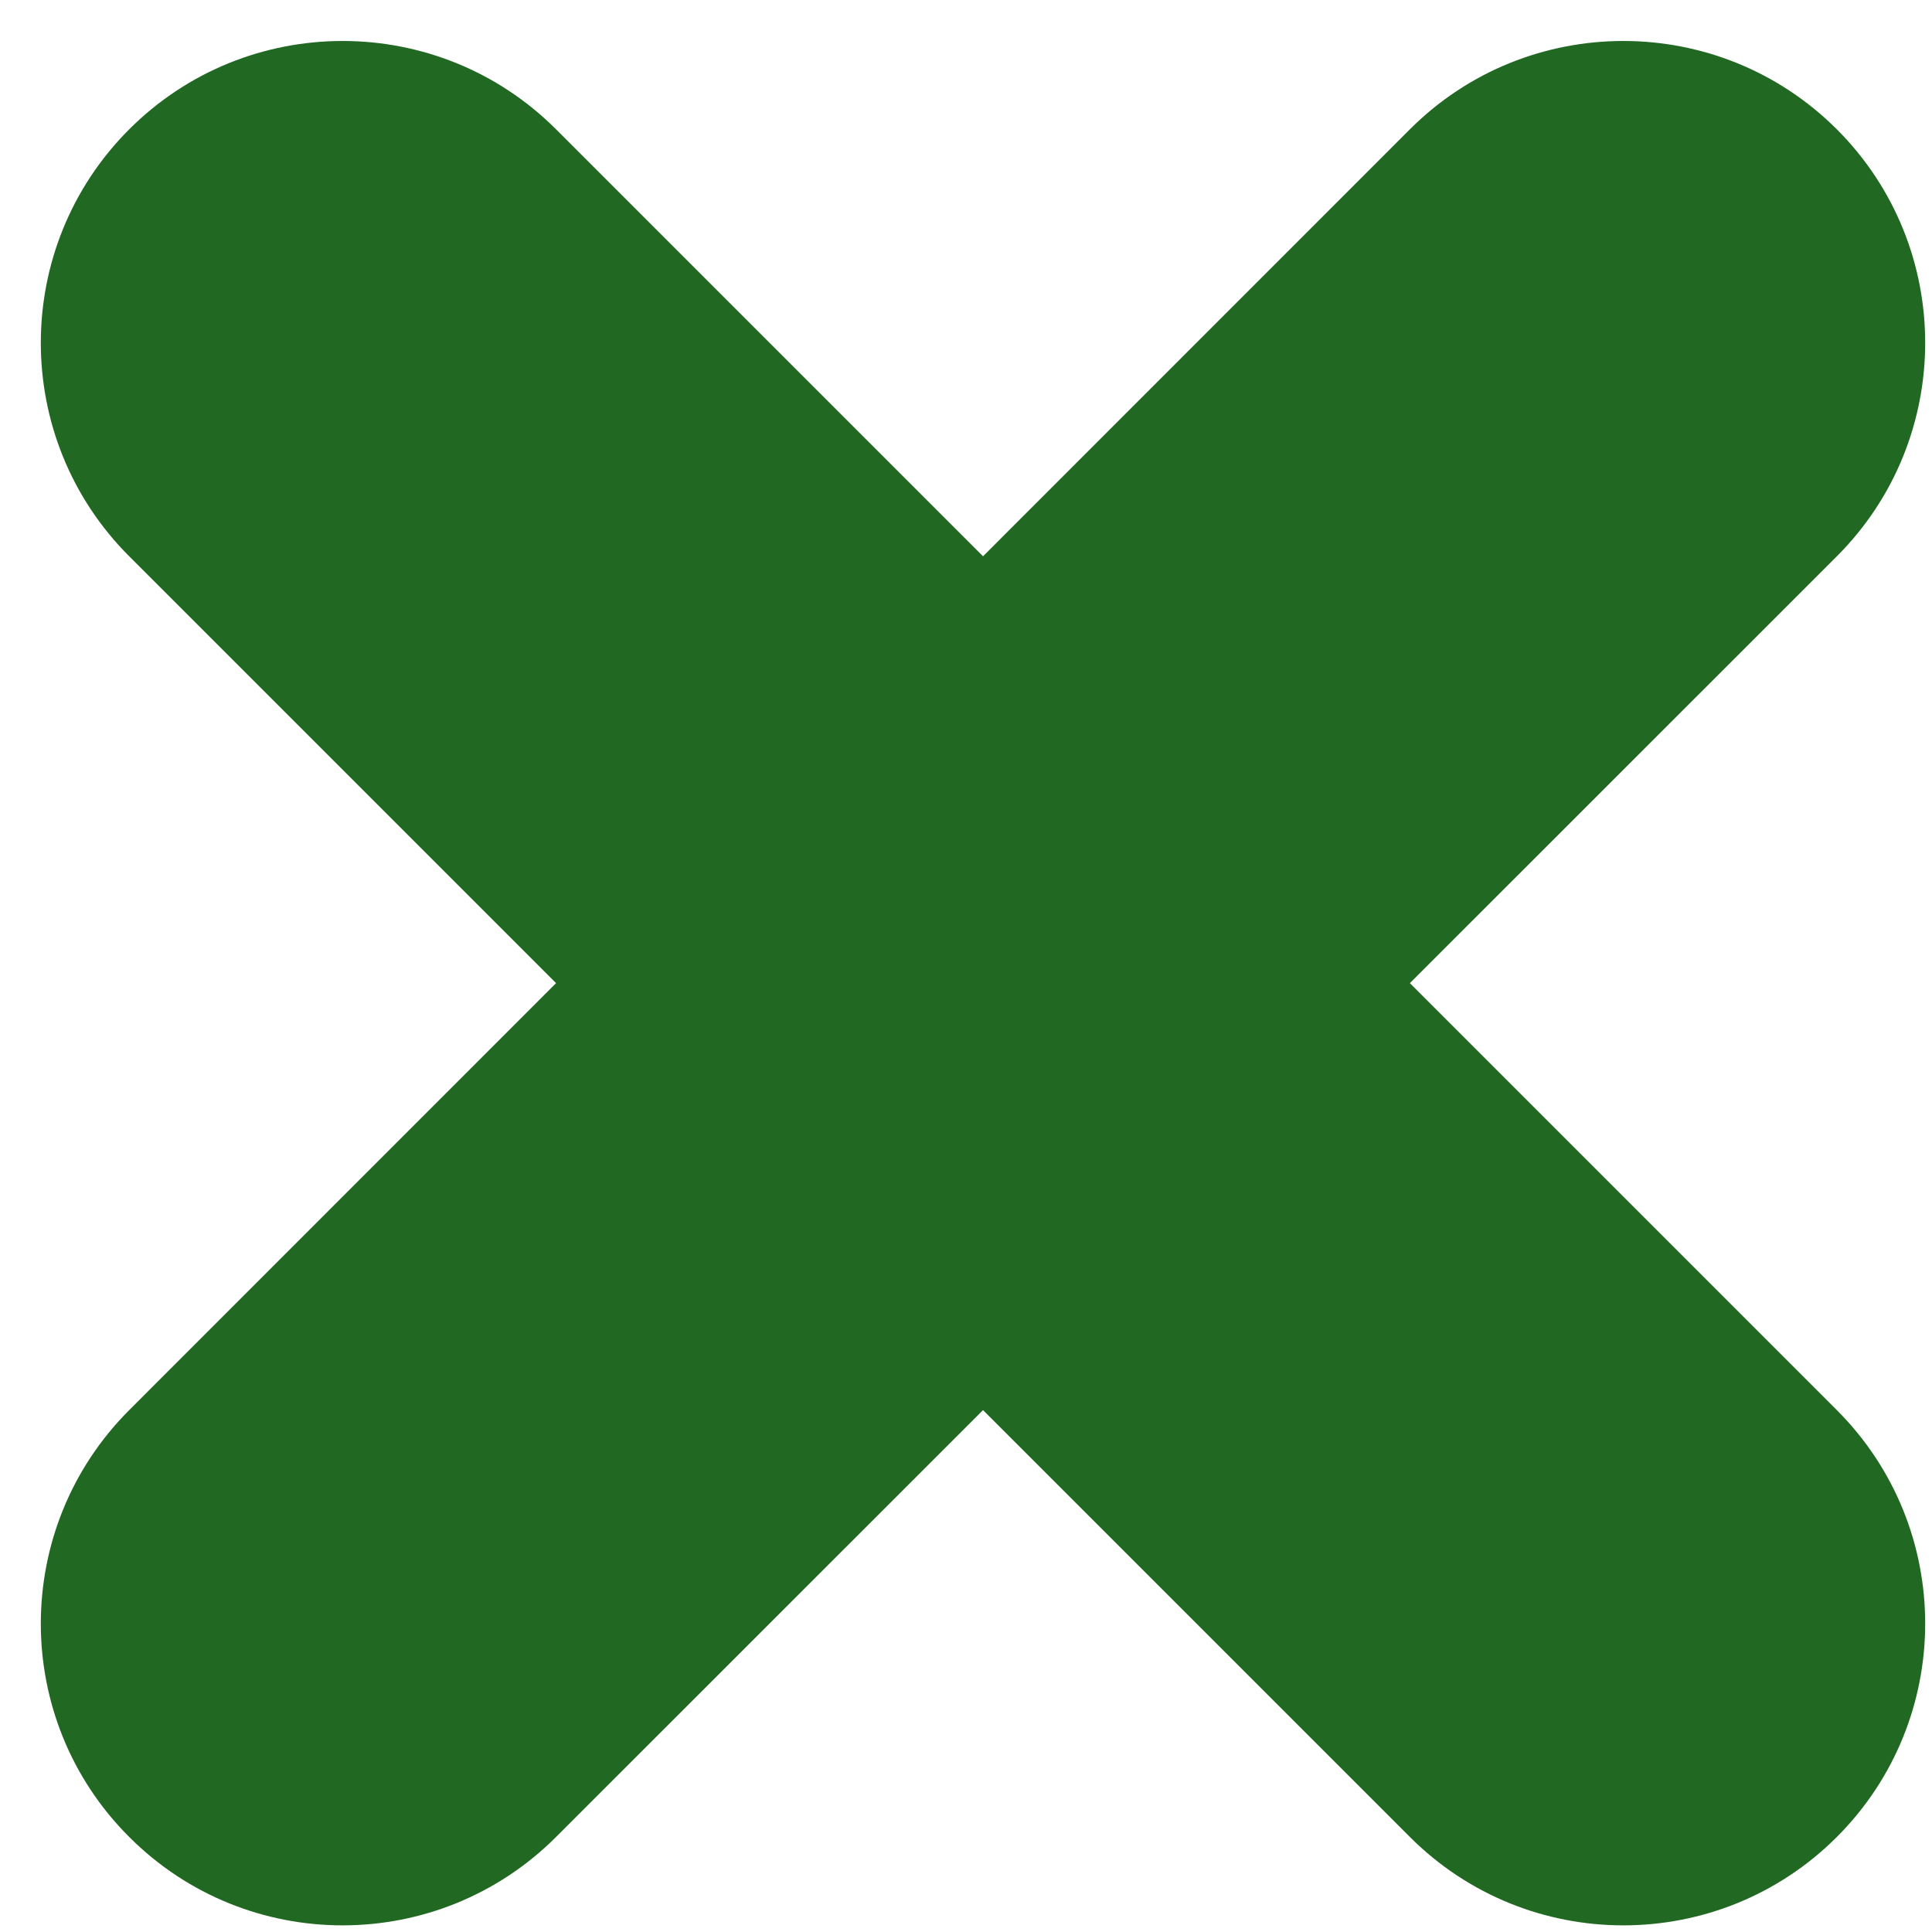 <svg width="16" height="16" viewBox="0 0 16 16" fill="none" xmlns="http://www.w3.org/2000/svg">
<path fill-rule="evenodd" clip-rule="evenodd" d="M15.212 1.071C14.235 0.095 12.651 0.096 11.676 1.071L8.141 4.607L4.605 1.071C3.629 0.095 2.045 0.096 1.07 1.071C0.095 2.046 0.093 3.63 1.07 4.607L4.605 8.142L1.07 11.678C0.095 12.653 0.093 14.237 1.07 15.213C2.046 16.19 3.63 16.188 4.605 15.213L8.141 11.678L11.676 15.213C12.653 16.19 14.237 16.188 15.212 15.213C16.187 14.238 16.188 12.654 15.212 11.678L11.676 8.142L15.212 4.607C16.187 3.632 16.188 2.047 15.212 1.071Z" fill="#216823"/>
</svg>
